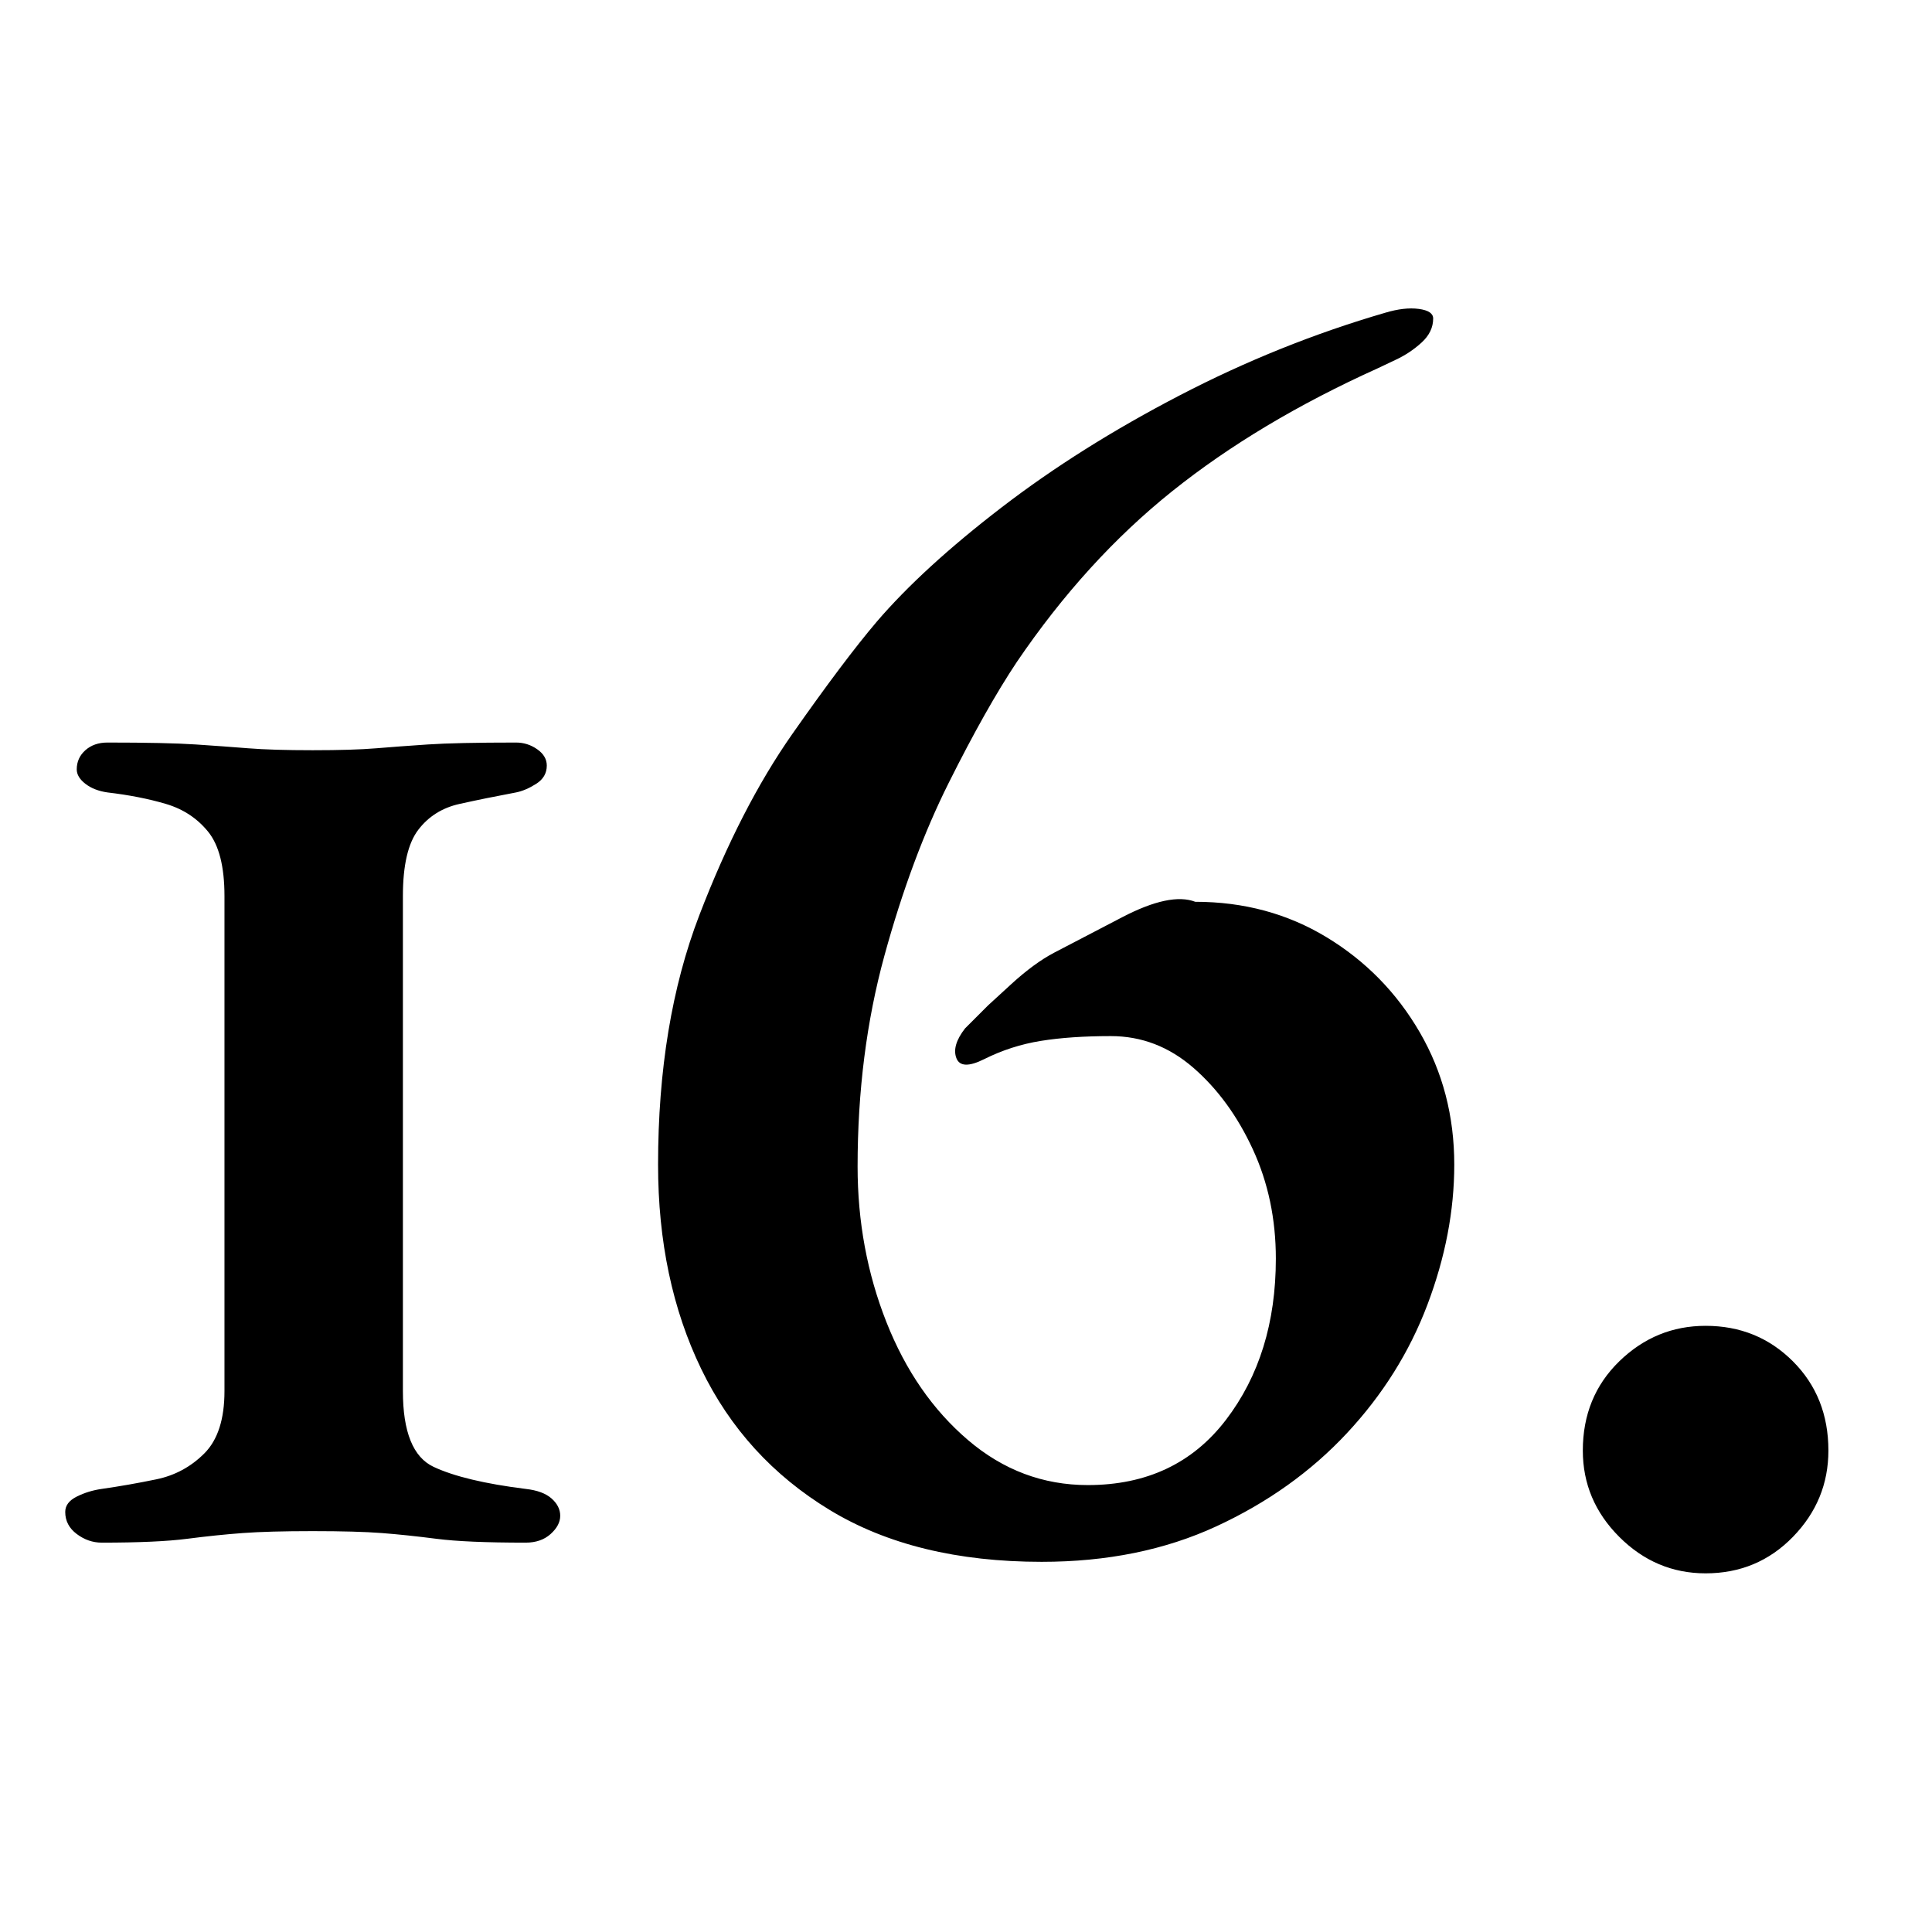 <?xml version="1.0" standalone="no"?>
<!DOCTYPE svg PUBLIC "-//W3C//DTD SVG 1.1//EN" "http://www.w3.org/Graphics/SVG/1.1/DTD/svg11.dtd" >
<svg xmlns="http://www.w3.org/2000/svg" xmlns:xlink="http://www.w3.org/1999/xlink" version="1.1" viewBox="-10 0 1007 1000">
  <g transform="matrix(1 0 0 -1 0 800)">
   <path fill="currentColor"
d="M43 -4q-7 0 -13 4.5t-6 11.5q0 5 6 8t13 4q14 2 28.5 5t25 13.5t10.5 32.5v258q0 23 -8.5 33.5t-22 14.5t-30.5 6q-7 1 -11.5 4.5t-4.5 7.5q0 6 4.5 10t11.5 4q31 0 46 -1t27.5 -2t33.5 -1t33 1t27 2t46 1q6 0 11 -3.5t5 -8.5q0 -6 -5.5 -9.5t-10.5 -4.5q-16 -3 -29.5 -6
t-21.5 -13.5t-8 -34.5v-258q0 -32 16 -39.5t48 -11.5q9 -1 13.5 -5t4.5 -9t-5 -9.5t-13 -4.5q-31 0 -46.5 2t-28.5 3t-36 1t-36.5 -1t-29 -3t-44.5 -2zM533 -14q-66 0 -110.5 27t-67 73.5t-22.5 106.5q0 74 21.5 130t48.5 94.5t44 58.5q24 28 65 59.5t93 58.5t107 43
q10 3 17.5 2t7.5 -5q0 -7 -6 -12.5t-13.5 -9t-9.5 -4.5q-62 -28 -107 -64t-81 -89q-16 -24 -35.5 -63t-33.5 -90t-14 -110q0 -43 15 -81t42.5 -61.5t62.5 -23.5q46 0 72 34t26 84q0 31 -12 57t-31 42.5t-43 16.5q-21 0 -36.5 -2.5t-29.5 -9.5q-12 -6 -14.5 0.5t4.5 15.5
l12 12t12 11t22.5 16.5t35.5 18.5t38 8q38 0 68.5 -18.5t48.5 -49.5t18 -69q0 -36 -14 -73t-42 -67t-68 -48.5t-91 -18.5zM879 -20q-26 0 -45 19t-19 45q0 28 19 46.5t45 18.5q27 0 45.5 -18.5t18.5 -46.5q0 -26 -18.5 -45t-45.5 -19z" />
  </g>

</svg>
